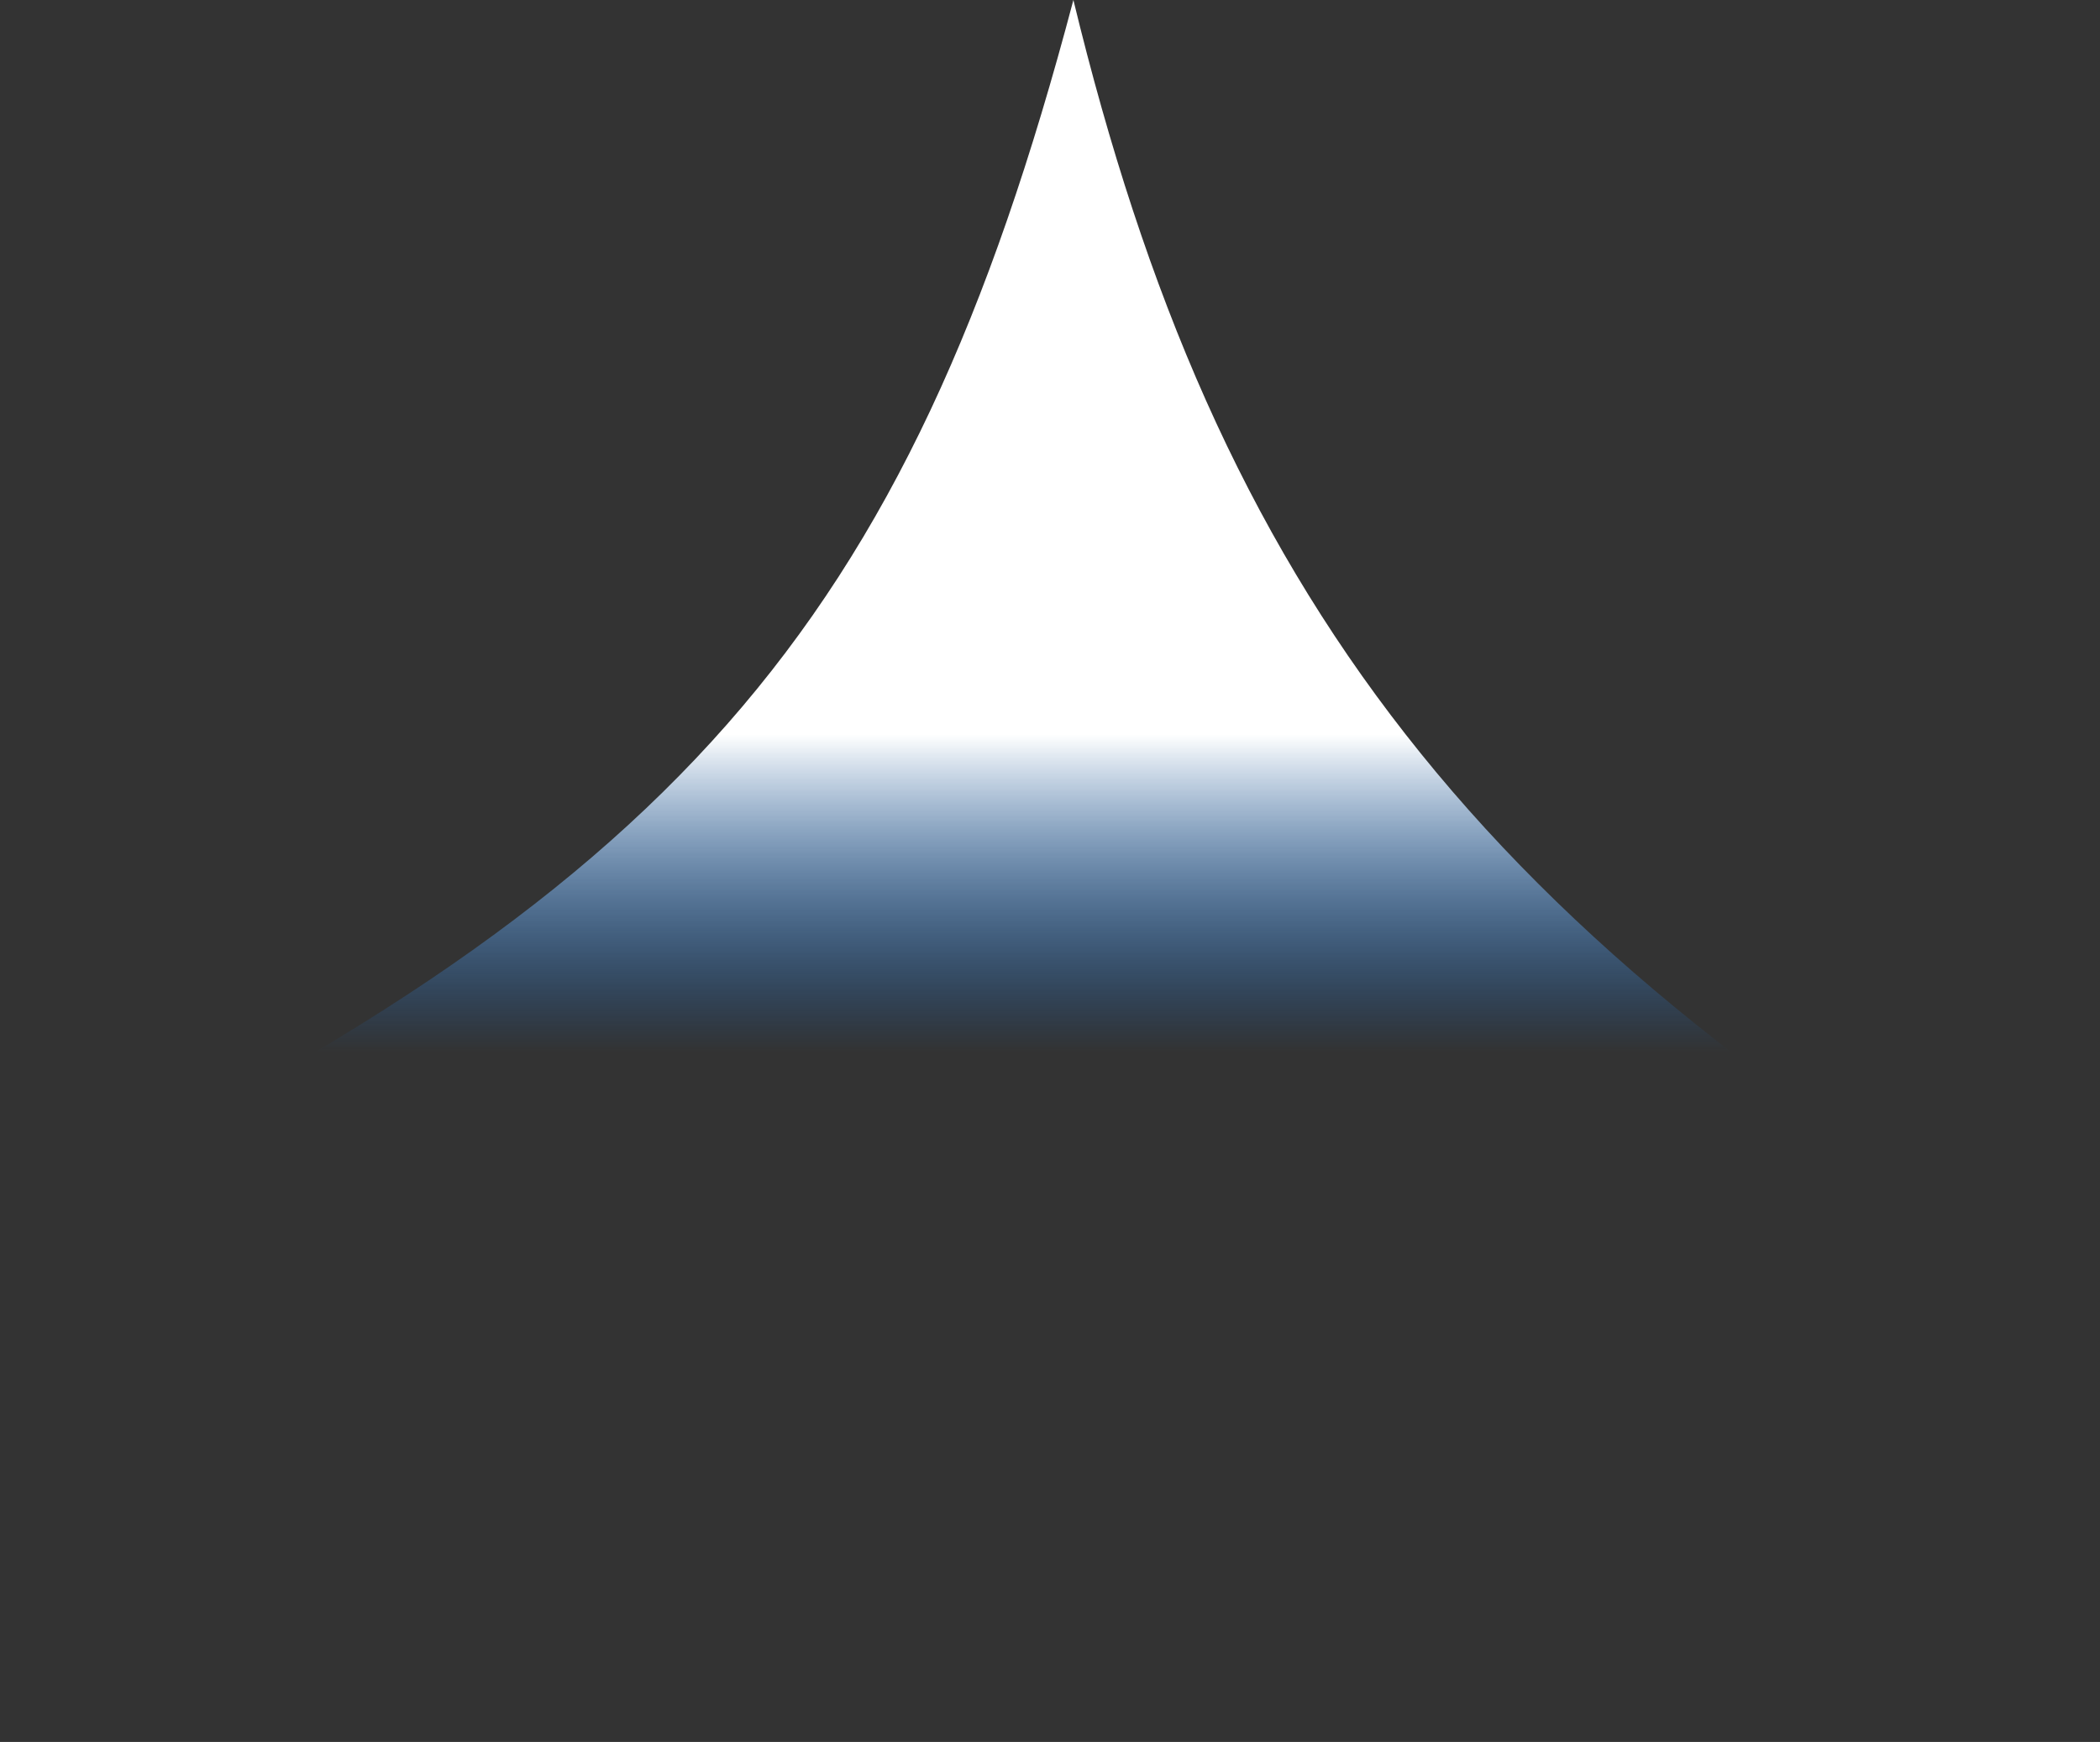 <svg width="1725" height="1431" viewBox="0 0 1725 1431" fill="none" xmlns="http://www.w3.org/2000/svg">
<rect x="0" y="0" width="1725" height="1431" fill="#333333" stroke="none"/>
<path d="M1725 1062.17C1058.85 1579.56 638.742 1546.73 0 1000.7C553.665 736.427 745.283 516.454 881.714 0C998.928 483.62 1211.11 771.068 1725 1062.17Z" fill="url(#paint0_linear_2_246)"/>
<defs>
<linearGradient id="paint0_linear_2_246" x1="862.5" y1="603.28" x2="862.5" y2="1002.13" gradientUnits="userSpaceOnUse">
<stop stop-color="white"/>
<stop offset="0.654" stop-color="#007AFF" stop-opacity="0"/>
</linearGradient>
</defs>
</svg>

